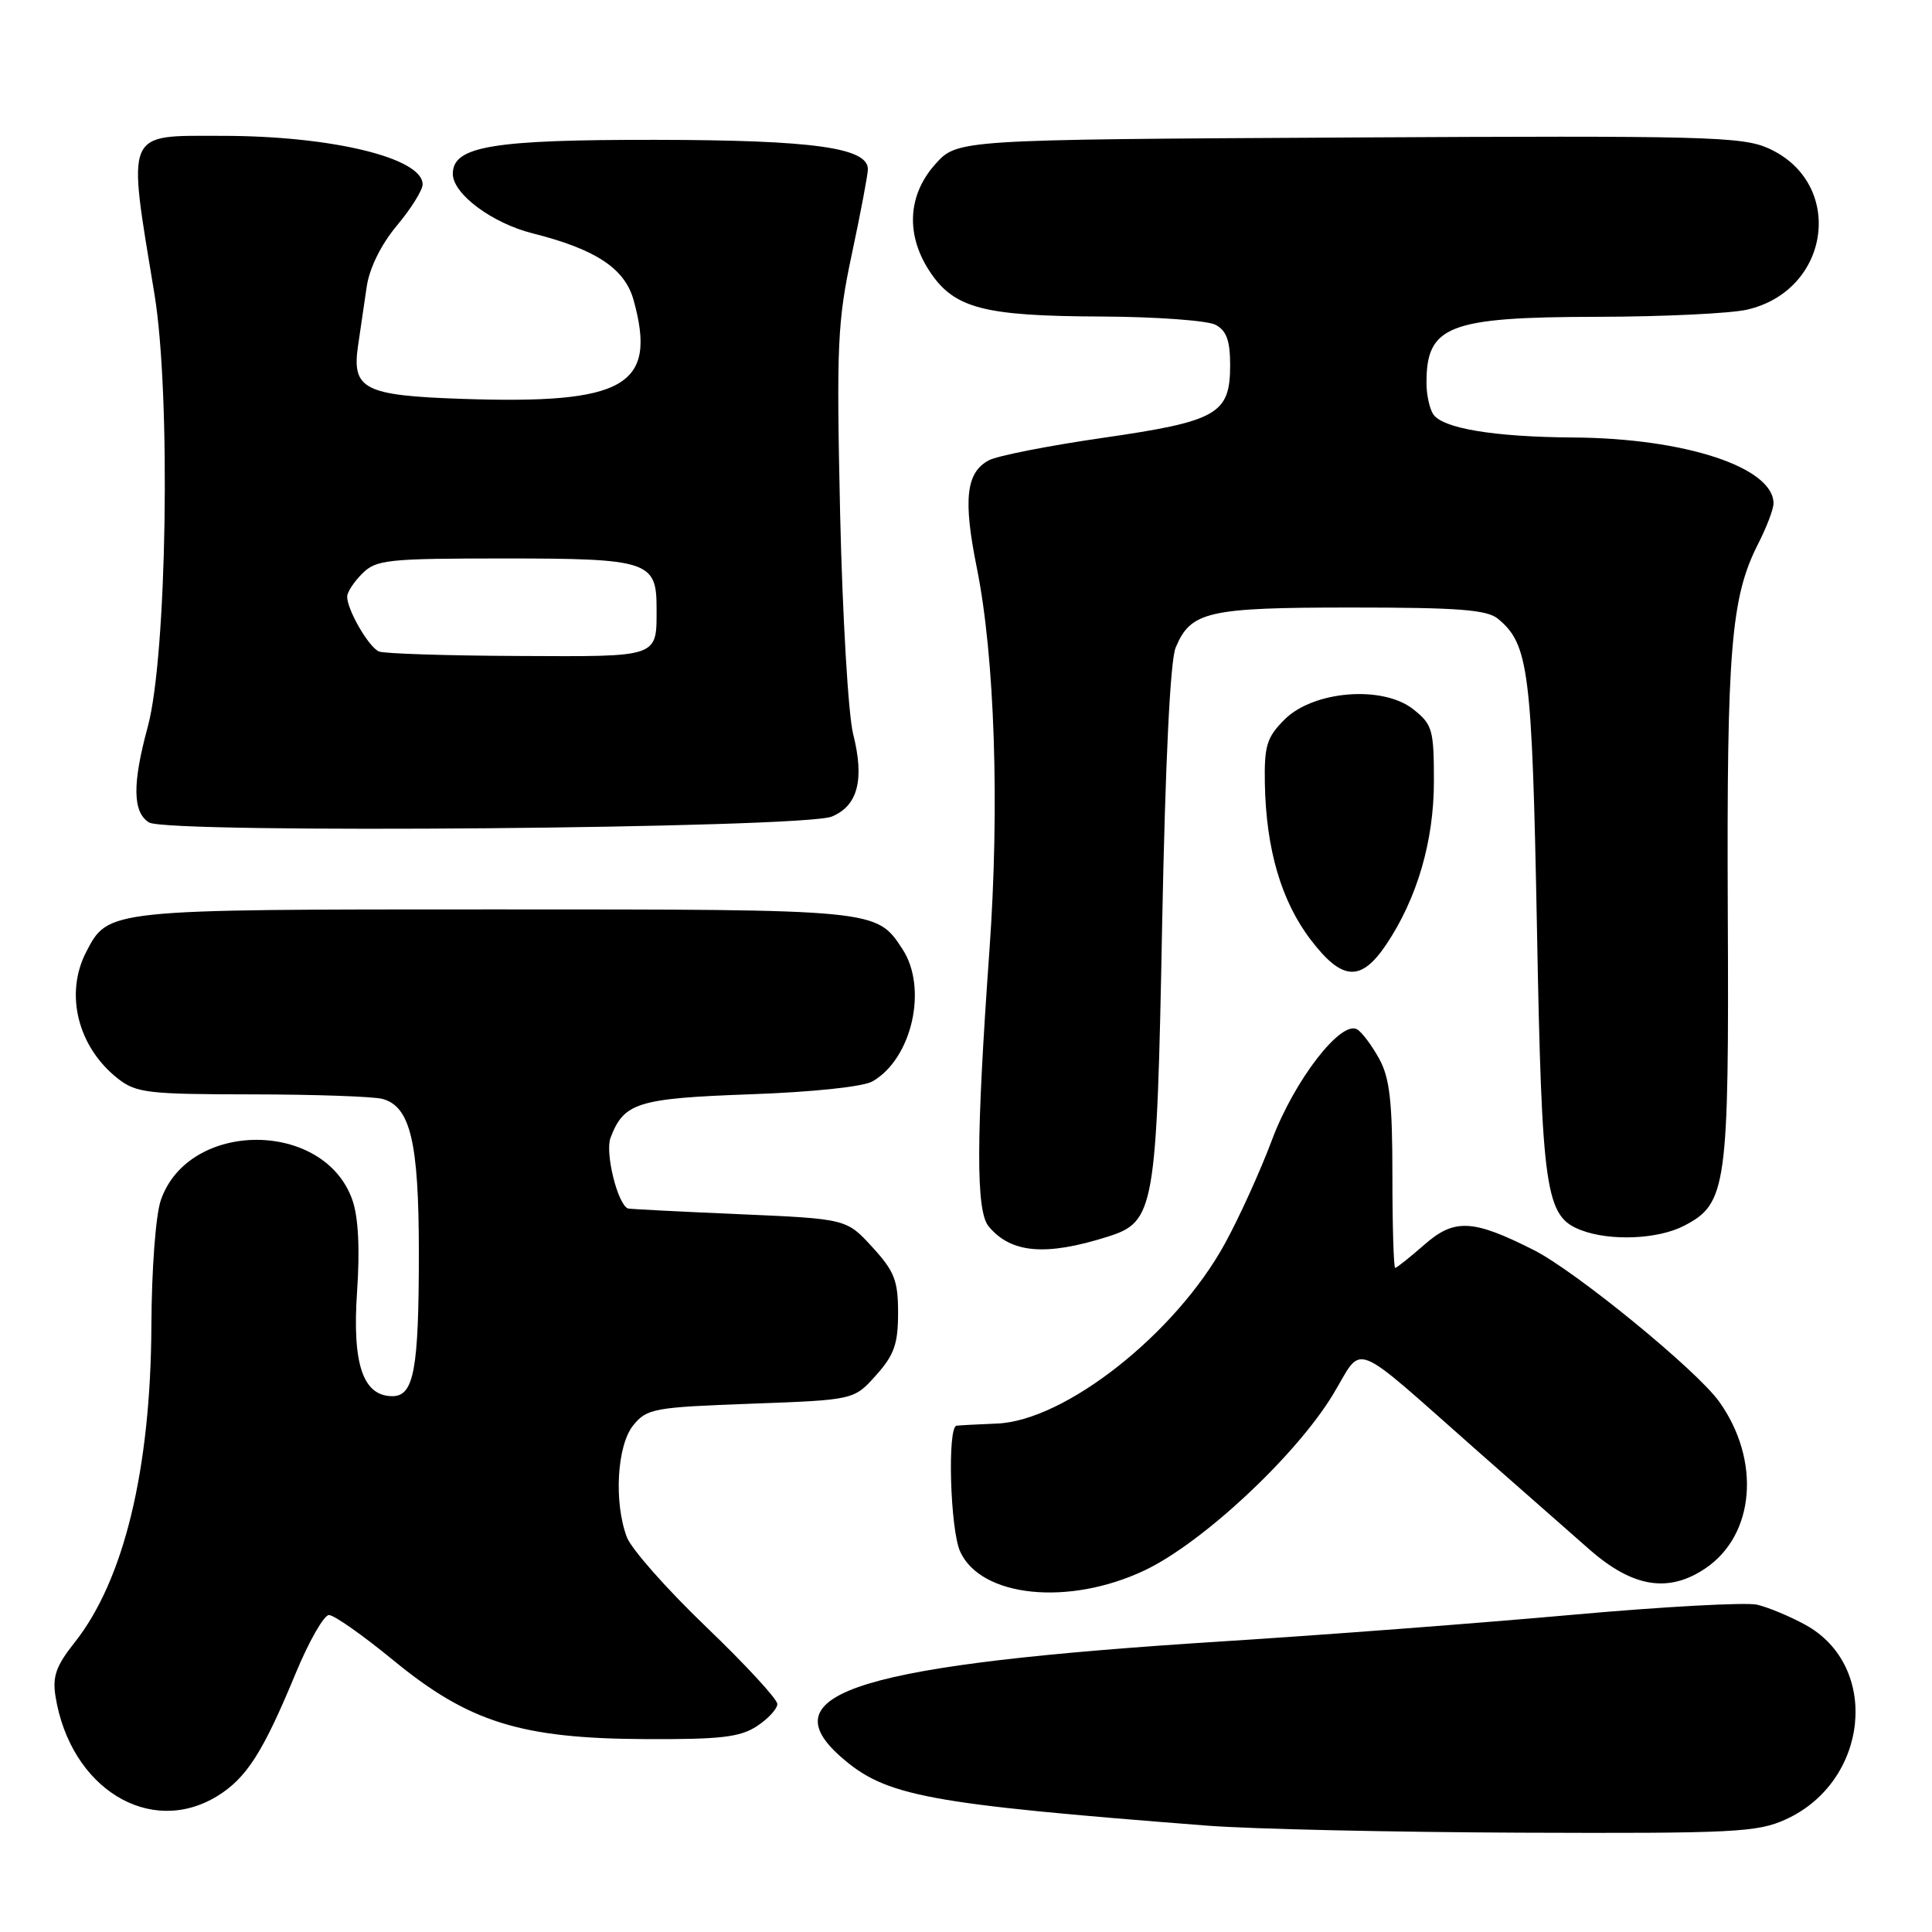 <?xml version="1.0" encoding="UTF-8" standalone="no"?>
<!DOCTYPE svg PUBLIC "-//W3C//DTD SVG 1.1//EN" "http://www.w3.org/Graphics/SVG/1.1/DTD/svg11.dtd" >
<svg xmlns="http://www.w3.org/2000/svg" xmlns:xlink="http://www.w3.org/1999/xlink" version="1.1" viewBox="0 0 256 256">
 <g >
 <path fill="currentColor"
d=" M 236.60 241.09 C 247.64 236.08 249.20 220.76 239.21 215.29 C 237.17 214.17 234.30 212.98 232.83 212.63 C 231.37 212.29 220.34 212.89 208.33 213.97 C 196.32 215.05 175.47 216.64 162.00 217.49 C 114.09 220.53 101.72 224.28 111.44 232.81 C 117.36 238.01 122.68 239.01 160.00 241.91 C 165.78 242.36 184.45 242.77 201.50 242.84 C 229.75 242.95 232.86 242.79 236.60 241.09 Z  M 28.76 238.01 C 32.65 235.63 34.85 232.20 39.15 221.79 C 40.92 217.51 42.92 214.00 43.59 214.00 C 44.27 214.00 48.12 216.71 52.16 220.03 C 62.13 228.21 69.03 230.37 85.54 230.44 C 95.44 230.49 98.06 230.19 100.29 228.73 C 101.78 227.75 103.00 226.43 103.00 225.79 C 103.00 225.14 98.75 220.54 93.56 215.56 C 88.36 210.58 83.64 205.23 83.06 203.68 C 81.32 199.05 81.75 191.53 83.91 188.86 C 85.71 186.64 86.63 186.47 99.49 186.00 C 113.16 185.50 113.16 185.50 116.08 182.23 C 118.48 179.55 119.00 178.08 119.00 173.97 C 119.00 169.67 118.52 168.45 115.58 165.24 C 112.16 161.50 112.16 161.50 97.83 160.88 C 89.95 160.54 83.36 160.20 83.20 160.13 C 81.82 159.54 80.15 152.73 80.90 150.76 C 82.67 146.10 84.47 145.54 99.40 145.00 C 107.66 144.71 114.37 144.00 115.61 143.29 C 120.85 140.28 122.97 130.93 119.58 125.76 C 116.12 120.48 116.34 120.50 65.50 120.50 C 14.09 120.50 14.36 120.47 11.41 126.16 C 8.55 131.71 10.31 138.74 15.61 142.91 C 18.04 144.82 19.58 145.00 33.38 145.01 C 41.70 145.02 49.48 145.29 50.67 145.61 C 54.38 146.61 55.50 151.32 55.50 166.00 C 55.50 181.45 54.85 185.00 52.00 185.00 C 48.10 185.00 46.66 180.76 47.31 171.21 C 47.70 165.52 47.49 161.30 46.70 159.03 C 43.00 148.37 24.98 148.37 21.31 159.03 C 20.63 160.99 20.09 168.23 20.06 175.68 C 19.97 194.75 16.41 209.43 9.87 217.66 C 7.42 220.75 6.93 222.15 7.36 224.81 C 9.33 236.95 19.85 243.44 28.76 238.01 Z  M 151.65 208.09 C 159.32 204.46 171.68 192.93 176.61 184.81 C 180.77 177.97 178.57 177.09 196.04 192.50 C 201.66 197.45 208.23 203.23 210.65 205.35 C 216.38 210.36 221.11 211.11 226.00 207.80 C 232.53 203.37 233.34 193.50 227.81 185.74 C 224.85 181.57 208.75 168.41 203.20 165.62 C 195.13 161.55 192.71 161.44 188.72 164.94 C 186.80 166.62 185.07 168.00 184.87 168.00 C 184.67 168.00 184.50 162.49 184.50 155.75 C 184.50 145.99 184.15 142.85 182.76 140.31 C 181.80 138.56 180.49 136.80 179.85 136.41 C 177.72 135.09 171.50 143.15 168.55 151.03 C 167.01 155.14 164.20 161.34 162.29 164.81 C 155.76 176.73 141.11 188.28 132.08 188.63 C 129.56 188.73 127.16 188.86 126.75 188.91 C 125.51 189.06 125.90 202.69 127.23 205.60 C 129.99 211.65 141.61 212.84 151.65 208.09 Z  M 146.77 163.87 C 153.01 161.89 153.27 160.41 153.99 122.50 C 154.41 101.01 155.06 87.51 155.78 85.81 C 157.79 81.01 160.01 80.50 179.10 80.50 C 193.27 80.50 197.04 80.79 198.50 82.00 C 202.57 85.38 203.00 88.78 203.65 122.75 C 204.31 158.11 204.76 161.20 209.52 163.01 C 213.39 164.48 219.69 164.21 223.13 162.43 C 228.81 159.50 229.11 157.35 228.94 120.67 C 228.79 86.12 229.37 79.13 232.93 72.13 C 234.07 69.90 235.00 67.47 235.00 66.71 C 235.00 61.93 223.29 58.07 208.50 57.97 C 197.92 57.90 191.10 56.76 189.89 54.86 C 189.42 54.11 189.02 52.30 189.02 50.83 C 188.97 43.14 191.88 42.01 211.70 41.98 C 220.39 41.96 229.30 41.54 231.50 41.03 C 242.62 38.46 244.50 24.22 234.32 19.65 C 230.84 18.09 225.86 17.96 178.67 18.22 C 126.83 18.50 126.83 18.50 123.92 21.77 C 120.23 25.90 119.99 31.21 123.28 36.10 C 126.49 40.86 130.40 41.88 145.82 41.94 C 153.14 41.97 160.00 42.47 161.07 43.04 C 162.52 43.81 163.00 45.14 163.00 48.38 C 163.00 54.87 161.33 55.82 146.12 58.02 C 138.92 59.06 132.13 60.40 131.03 60.99 C 128.00 62.60 127.60 66.19 129.44 75.27 C 131.81 87.03 132.47 106.89 131.10 126.00 C 129.33 150.85 129.30 160.45 131.00 162.50 C 133.96 166.07 138.55 166.47 146.77 163.87 Z  M 183.68 125.16 C 187.77 119.07 190.00 111.45 190.00 103.54 C 190.00 96.67 189.81 95.99 187.25 93.97 C 183.20 90.78 174.03 91.52 170.21 95.34 C 167.85 97.70 167.51 98.81 167.60 103.84 C 167.76 112.54 169.79 119.44 173.69 124.54 C 177.84 129.98 180.33 130.14 183.68 125.16 Z  M 110.22 108.20 C 113.67 106.77 114.57 103.31 113.05 97.28 C 112.40 94.71 111.63 81.57 111.32 68.05 C 110.83 45.62 110.96 42.65 112.89 33.59 C 114.05 28.14 115.00 23.11 115.00 22.42 C 115.00 19.57 107.72 18.56 87.00 18.53 C 65.24 18.50 60.00 19.37 60.00 23.03 C 60.00 25.69 65.17 29.55 70.54 30.91 C 78.93 33.02 82.78 35.56 83.95 39.75 C 87.11 51.15 82.86 53.59 61.16 52.85 C 48.25 52.41 46.60 51.57 47.44 45.83 C 47.75 43.72 48.27 40.19 48.59 37.99 C 48.96 35.51 50.48 32.42 52.59 29.89 C 54.47 27.65 56.00 25.19 56.00 24.43 C 56.00 20.92 43.92 18.00 29.44 18.00 C 16.44 18.00 16.85 17.03 20.47 39.00 C 22.66 52.31 22.12 86.96 19.58 96.30 C 17.52 103.87 17.57 107.63 19.75 108.98 C 22.20 110.50 106.44 109.77 110.22 108.20 Z  M 50.23 86.33 C 48.88 85.79 46.00 80.82 46.00 79.05 C 46.00 78.47 46.90 77.10 48.00 76.00 C 49.84 74.16 51.33 74.00 66.93 74.00 C 85.82 74.00 87.00 74.38 87.00 80.49 C 87.00 87.20 87.54 87.01 68.64 86.92 C 59.21 86.88 50.93 86.61 50.23 86.33 Z "/>
</g>
</svg>
